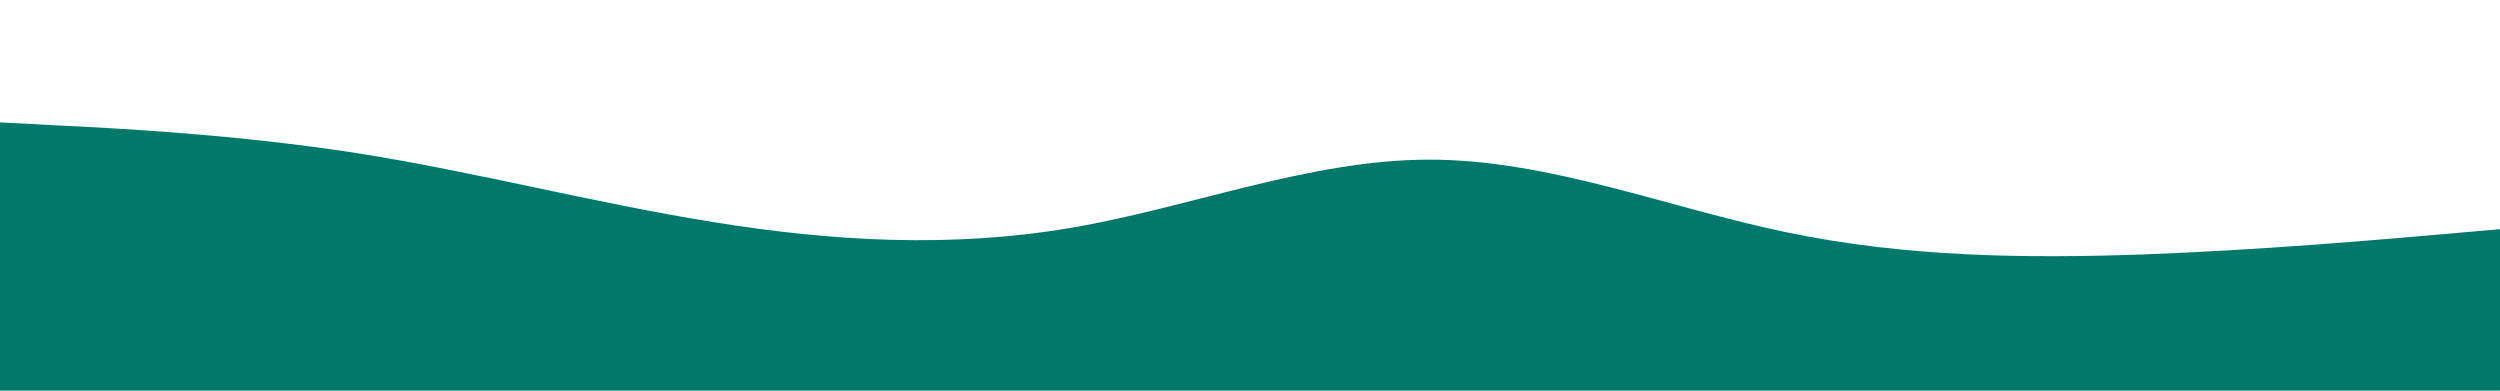 <svg id="visual" viewBox="0 0 960 150" width="960" height="150" xmlns="http://www.w3.org/2000/svg" xmlns:xlink="http://www.w3.org/1999/xlink" version="1.1"><path d="M0 47L22.8 48.2C45.7 49.3 91.3 51.7 137 58.8C182.7 66 228.3 78 274 85.3C319.7 92.7 365.3 95.3 411.2 87.5C457 79.7 503 61.3 548.8 61.3C594.7 61.3 640.3 79.7 686 89.2C731.7 98.7 777.3 99.3 823 97.7C868.7 96 914.3 92 937.2 90L960 88L960 151L937.2 151C914.3 151 868.7 151 823 151C777.3 151 731.7 151 686 151C640.3 151 594.7 151 548.8 151C503 151 457 151 411.2 151C365.3 151 319.7 151 274 151C228.3 151 182.7 151 137 151C91.3 151 45.7 151 22.8 151L0 151Z" fill="#00796B" stroke-linecap="round" stroke-linejoin="miter"></path></svg>
